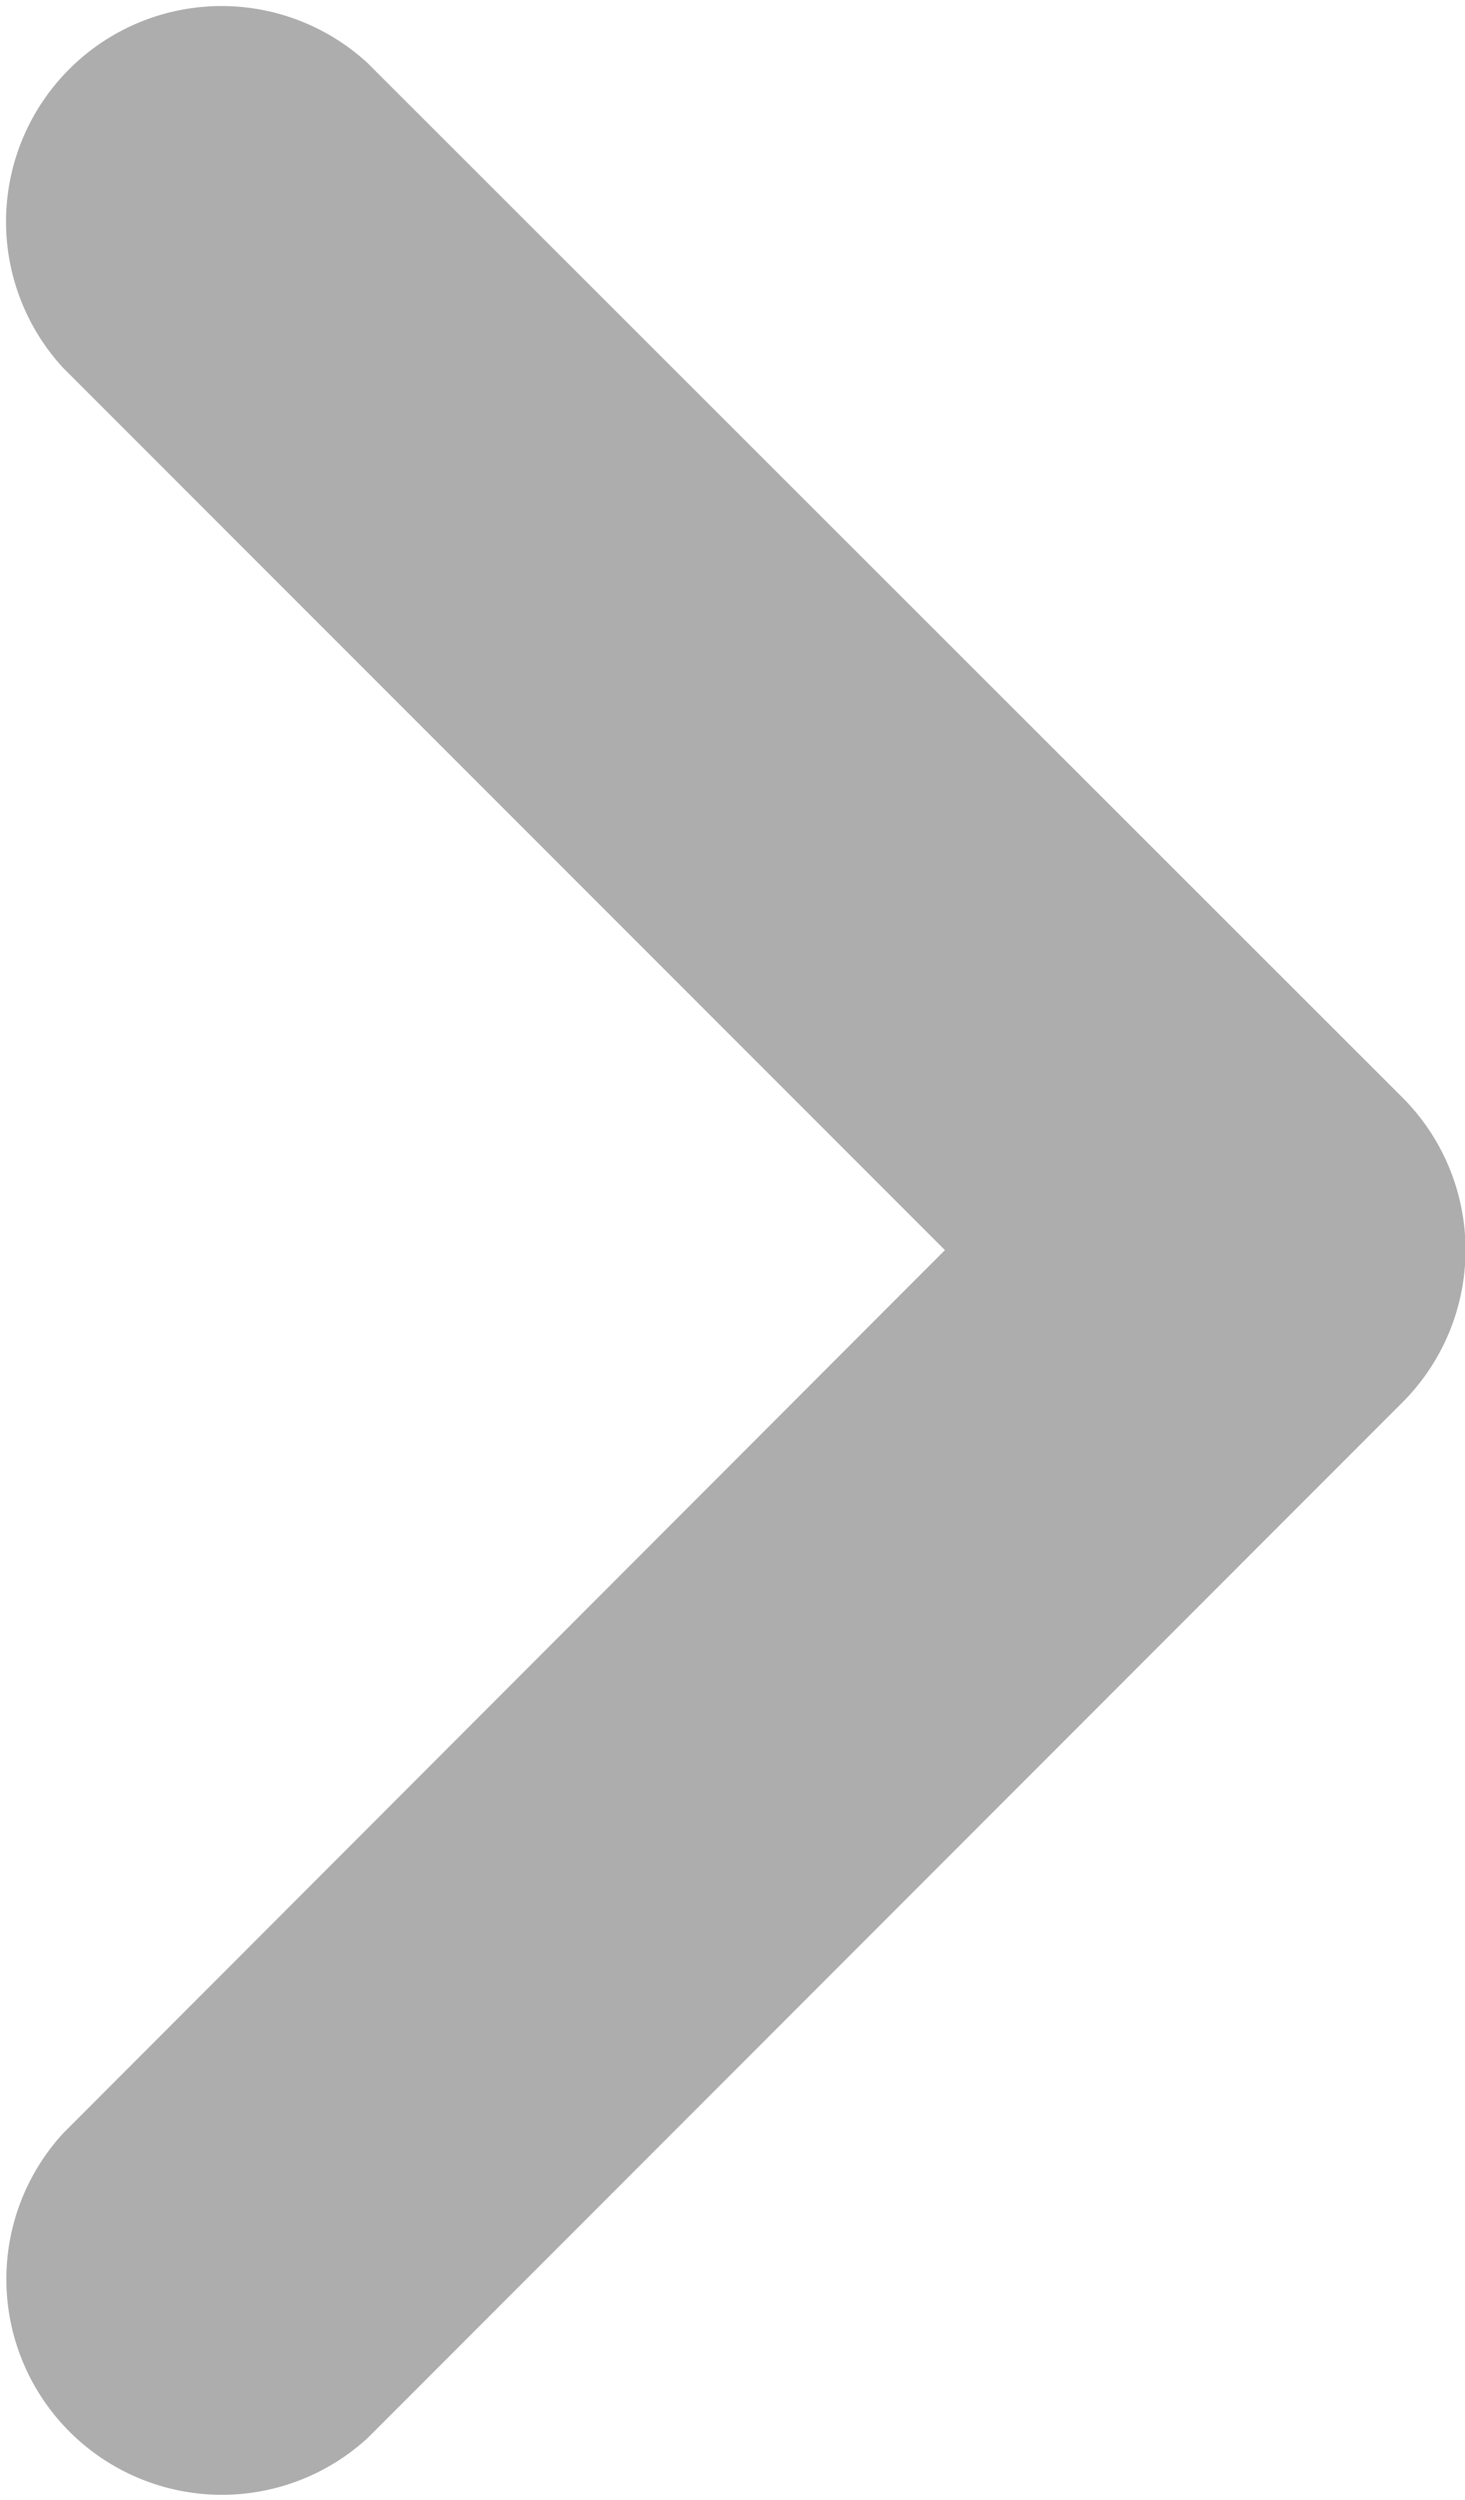 <svg xmlns="http://www.w3.org/2000/svg" width="4.69" height="8" viewBox="0 0 4.69 8">
  <path id="Path" d="M1.665,4,4.488,6.823a.69.69,0,0,1-.975.975L.2,4.488a.69.69,0,0,1,0-.975L3.512.2a.69.69,0,0,1,.975.975Z" transform="translate(4.69 8) rotate(180)" fill="#adadad"/>
</svg>
